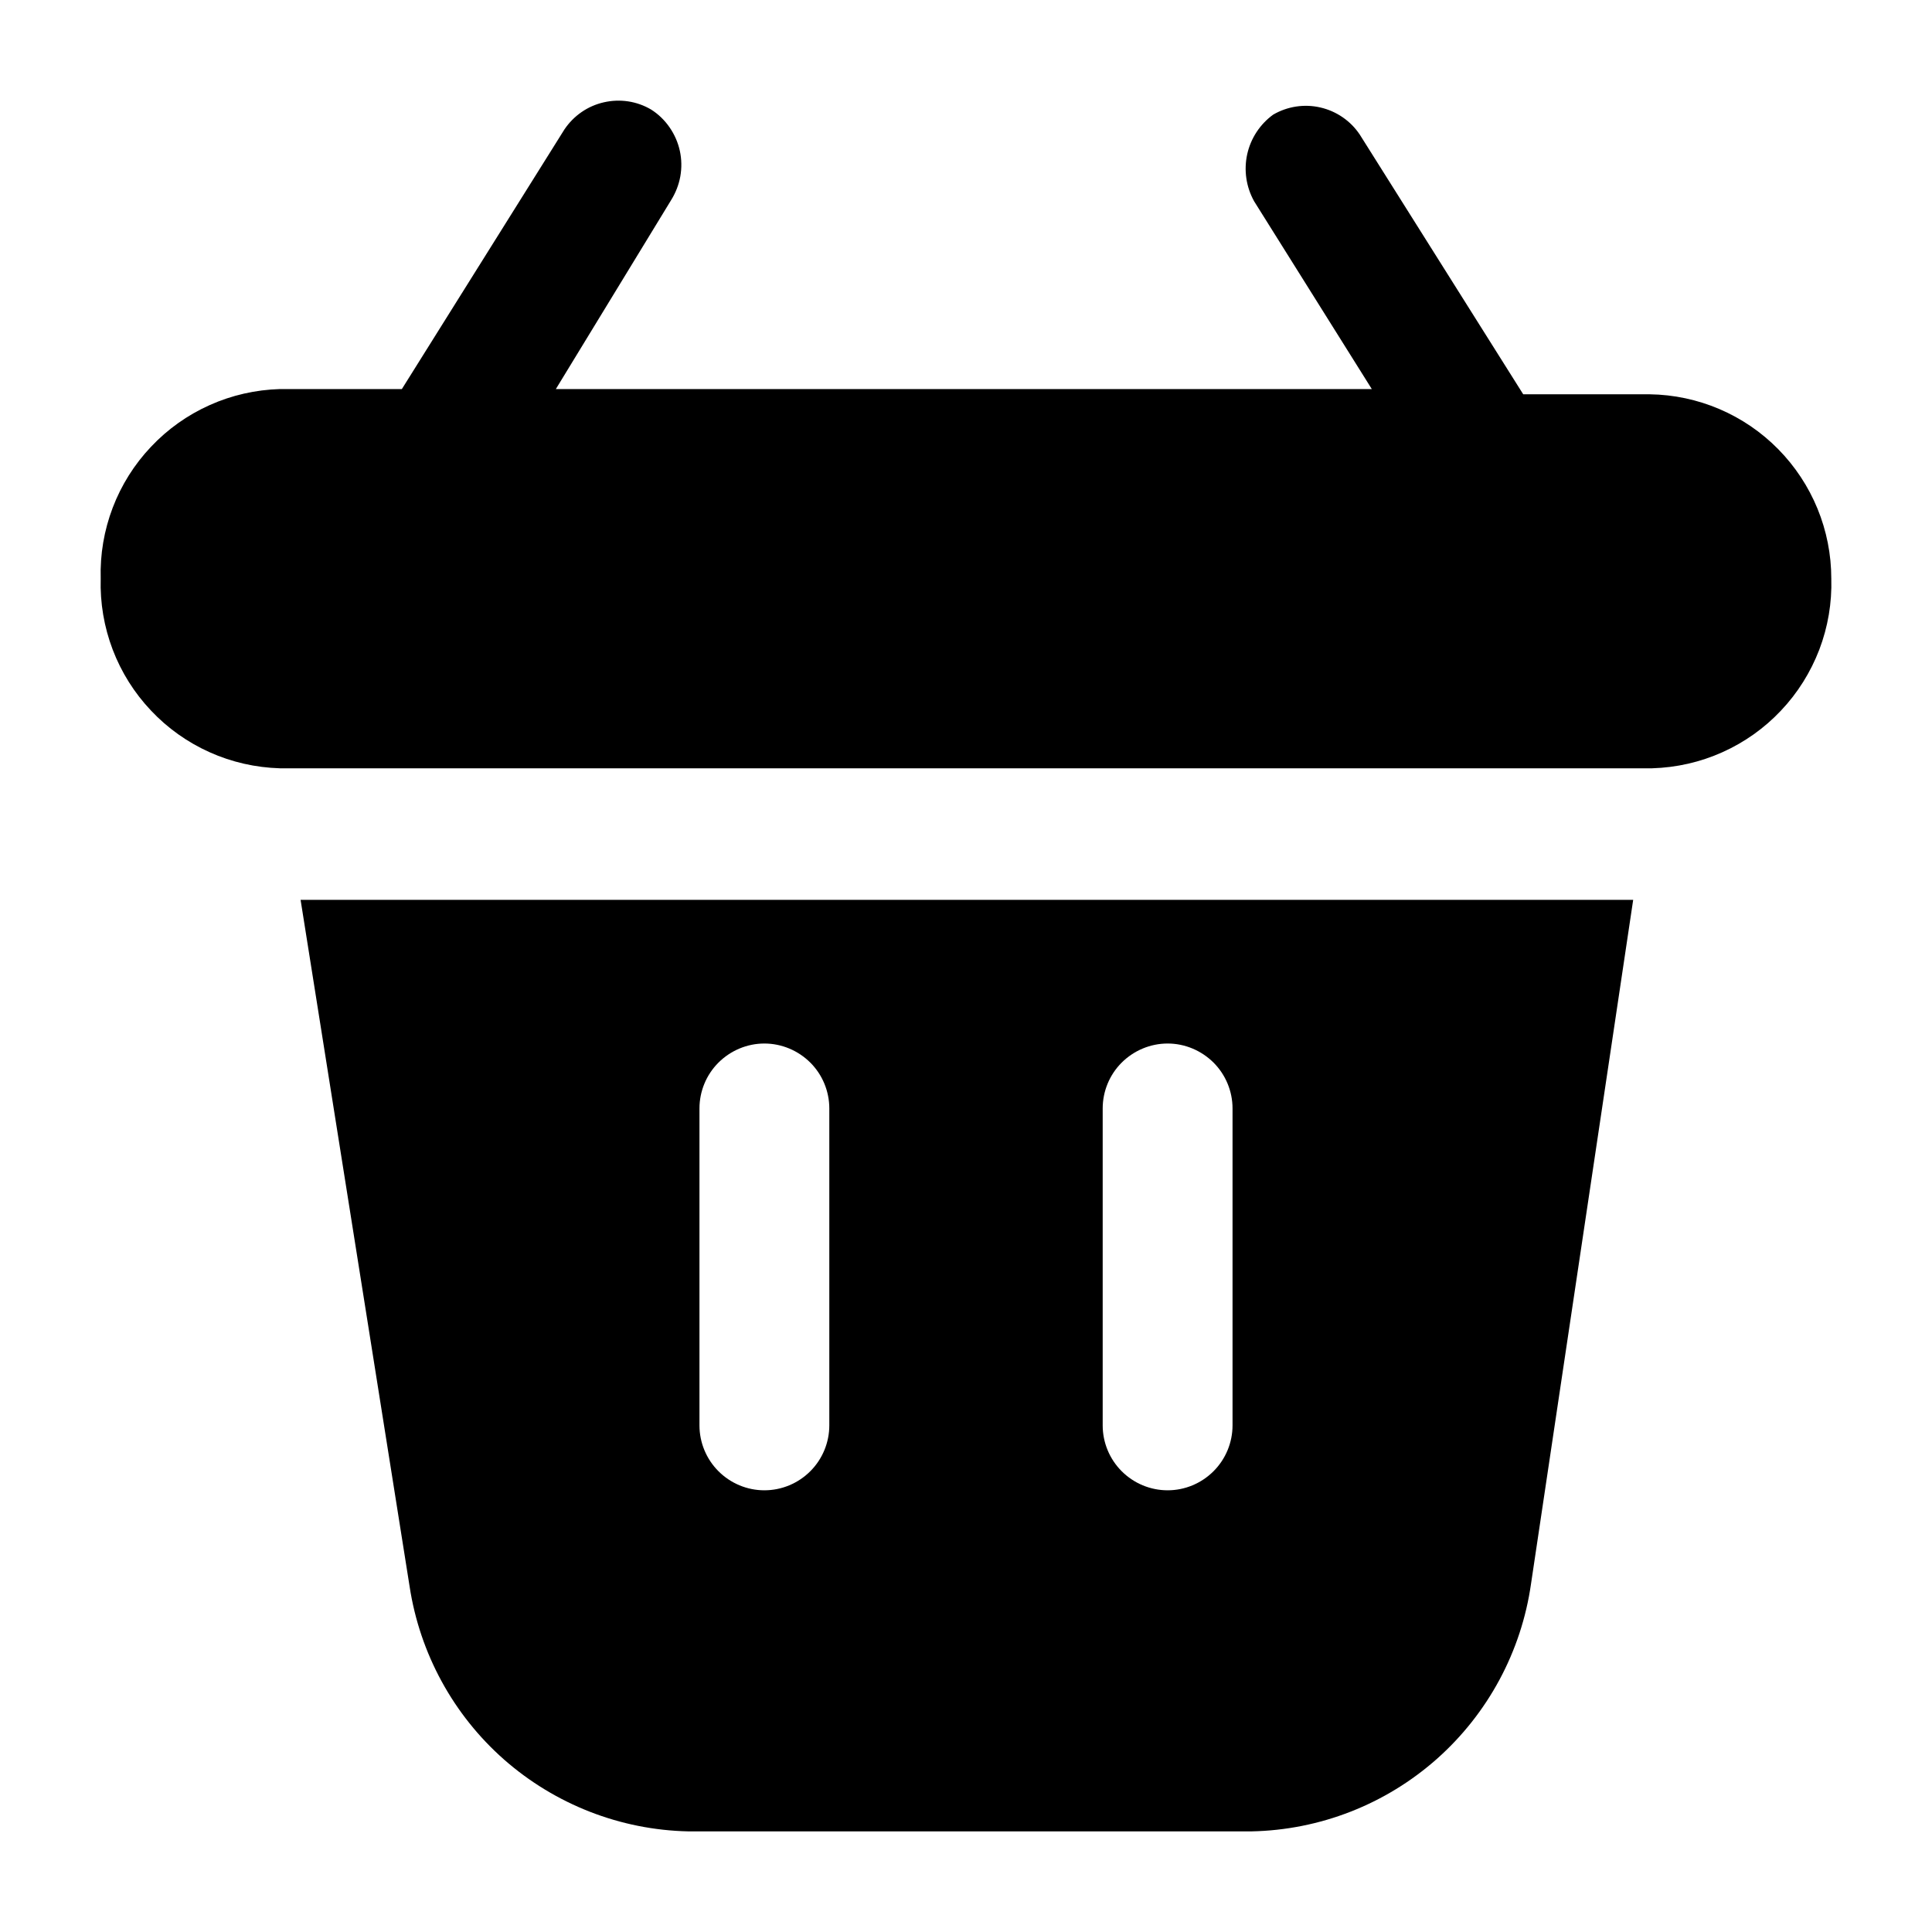 <svg width="24" height="24" viewBox="0 0 24 24" fill="none" xmlns="http://www.w3.org/2000/svg">
<path d="M22.749 7.188C22.758 7.489 22.707 7.789 22.6 8.07C22.492 8.351 22.331 8.609 22.124 8.827C21.918 9.046 21.67 9.222 21.395 9.345C21.121 9.468 20.825 9.535 20.524 9.544H3.476C3.175 9.535 2.879 9.468 2.605 9.345C2.33 9.222 2.082 9.046 1.876 8.827C1.669 8.609 1.507 8.351 1.4 8.07C1.293 7.789 1.242 7.489 1.251 7.188C1.242 6.888 1.293 6.588 1.4 6.307C1.507 6.026 1.669 5.768 1.876 5.55C2.082 5.331 2.33 5.155 2.605 5.032C2.879 4.909 3.175 4.842 3.476 4.833H4.992L7.012 1.607C7.127 1.437 7.301 1.316 7.501 1.271C7.701 1.225 7.91 1.256 8.087 1.36C8.178 1.417 8.256 1.493 8.317 1.581C8.378 1.669 8.422 1.768 8.445 1.873C8.468 1.978 8.47 2.086 8.451 2.192C8.432 2.297 8.392 2.398 8.335 2.489L6.905 4.833H17.041L15.579 2.5C15.48 2.322 15.45 2.115 15.493 1.917C15.537 1.718 15.652 1.543 15.816 1.424C15.993 1.321 16.203 1.289 16.402 1.335C16.602 1.381 16.777 1.501 16.891 1.671L18.922 4.898H20.492C21.093 4.906 21.668 5.151 22.09 5.58C22.512 6.009 22.749 6.586 22.749 7.188ZM3.734 11.178H20.288L19.019 19.674C18.899 20.516 18.484 21.287 17.848 21.851C17.212 22.414 16.397 22.733 15.547 22.75H8.55C7.707 22.732 6.898 22.416 6.264 21.86C5.631 21.303 5.215 20.54 5.088 19.706L3.734 11.178ZM13.698 17.706C13.698 17.92 13.783 18.125 13.934 18.276C14.086 18.428 14.291 18.513 14.505 18.513C14.718 18.513 14.923 18.428 15.075 18.276C15.226 18.125 15.311 17.92 15.311 17.706V13.77C15.311 13.556 15.226 13.351 15.075 13.2C14.923 13.049 14.718 12.963 14.505 12.963C14.291 12.963 14.086 13.049 13.934 13.2C13.783 13.351 13.698 13.556 13.698 13.77V17.706ZM8.689 17.706C8.689 17.92 8.774 18.125 8.925 18.276C9.077 18.428 9.282 18.513 9.495 18.513C9.709 18.513 9.914 18.428 10.066 18.276C10.217 18.125 10.302 17.92 10.302 17.706V13.77C10.302 13.556 10.217 13.351 10.066 13.2C9.914 13.049 9.709 12.963 9.495 12.963C9.282 12.963 9.077 13.049 8.925 13.2C8.774 13.351 8.689 13.556 8.689 13.77V17.706Z" fill="black"/>
</svg>
